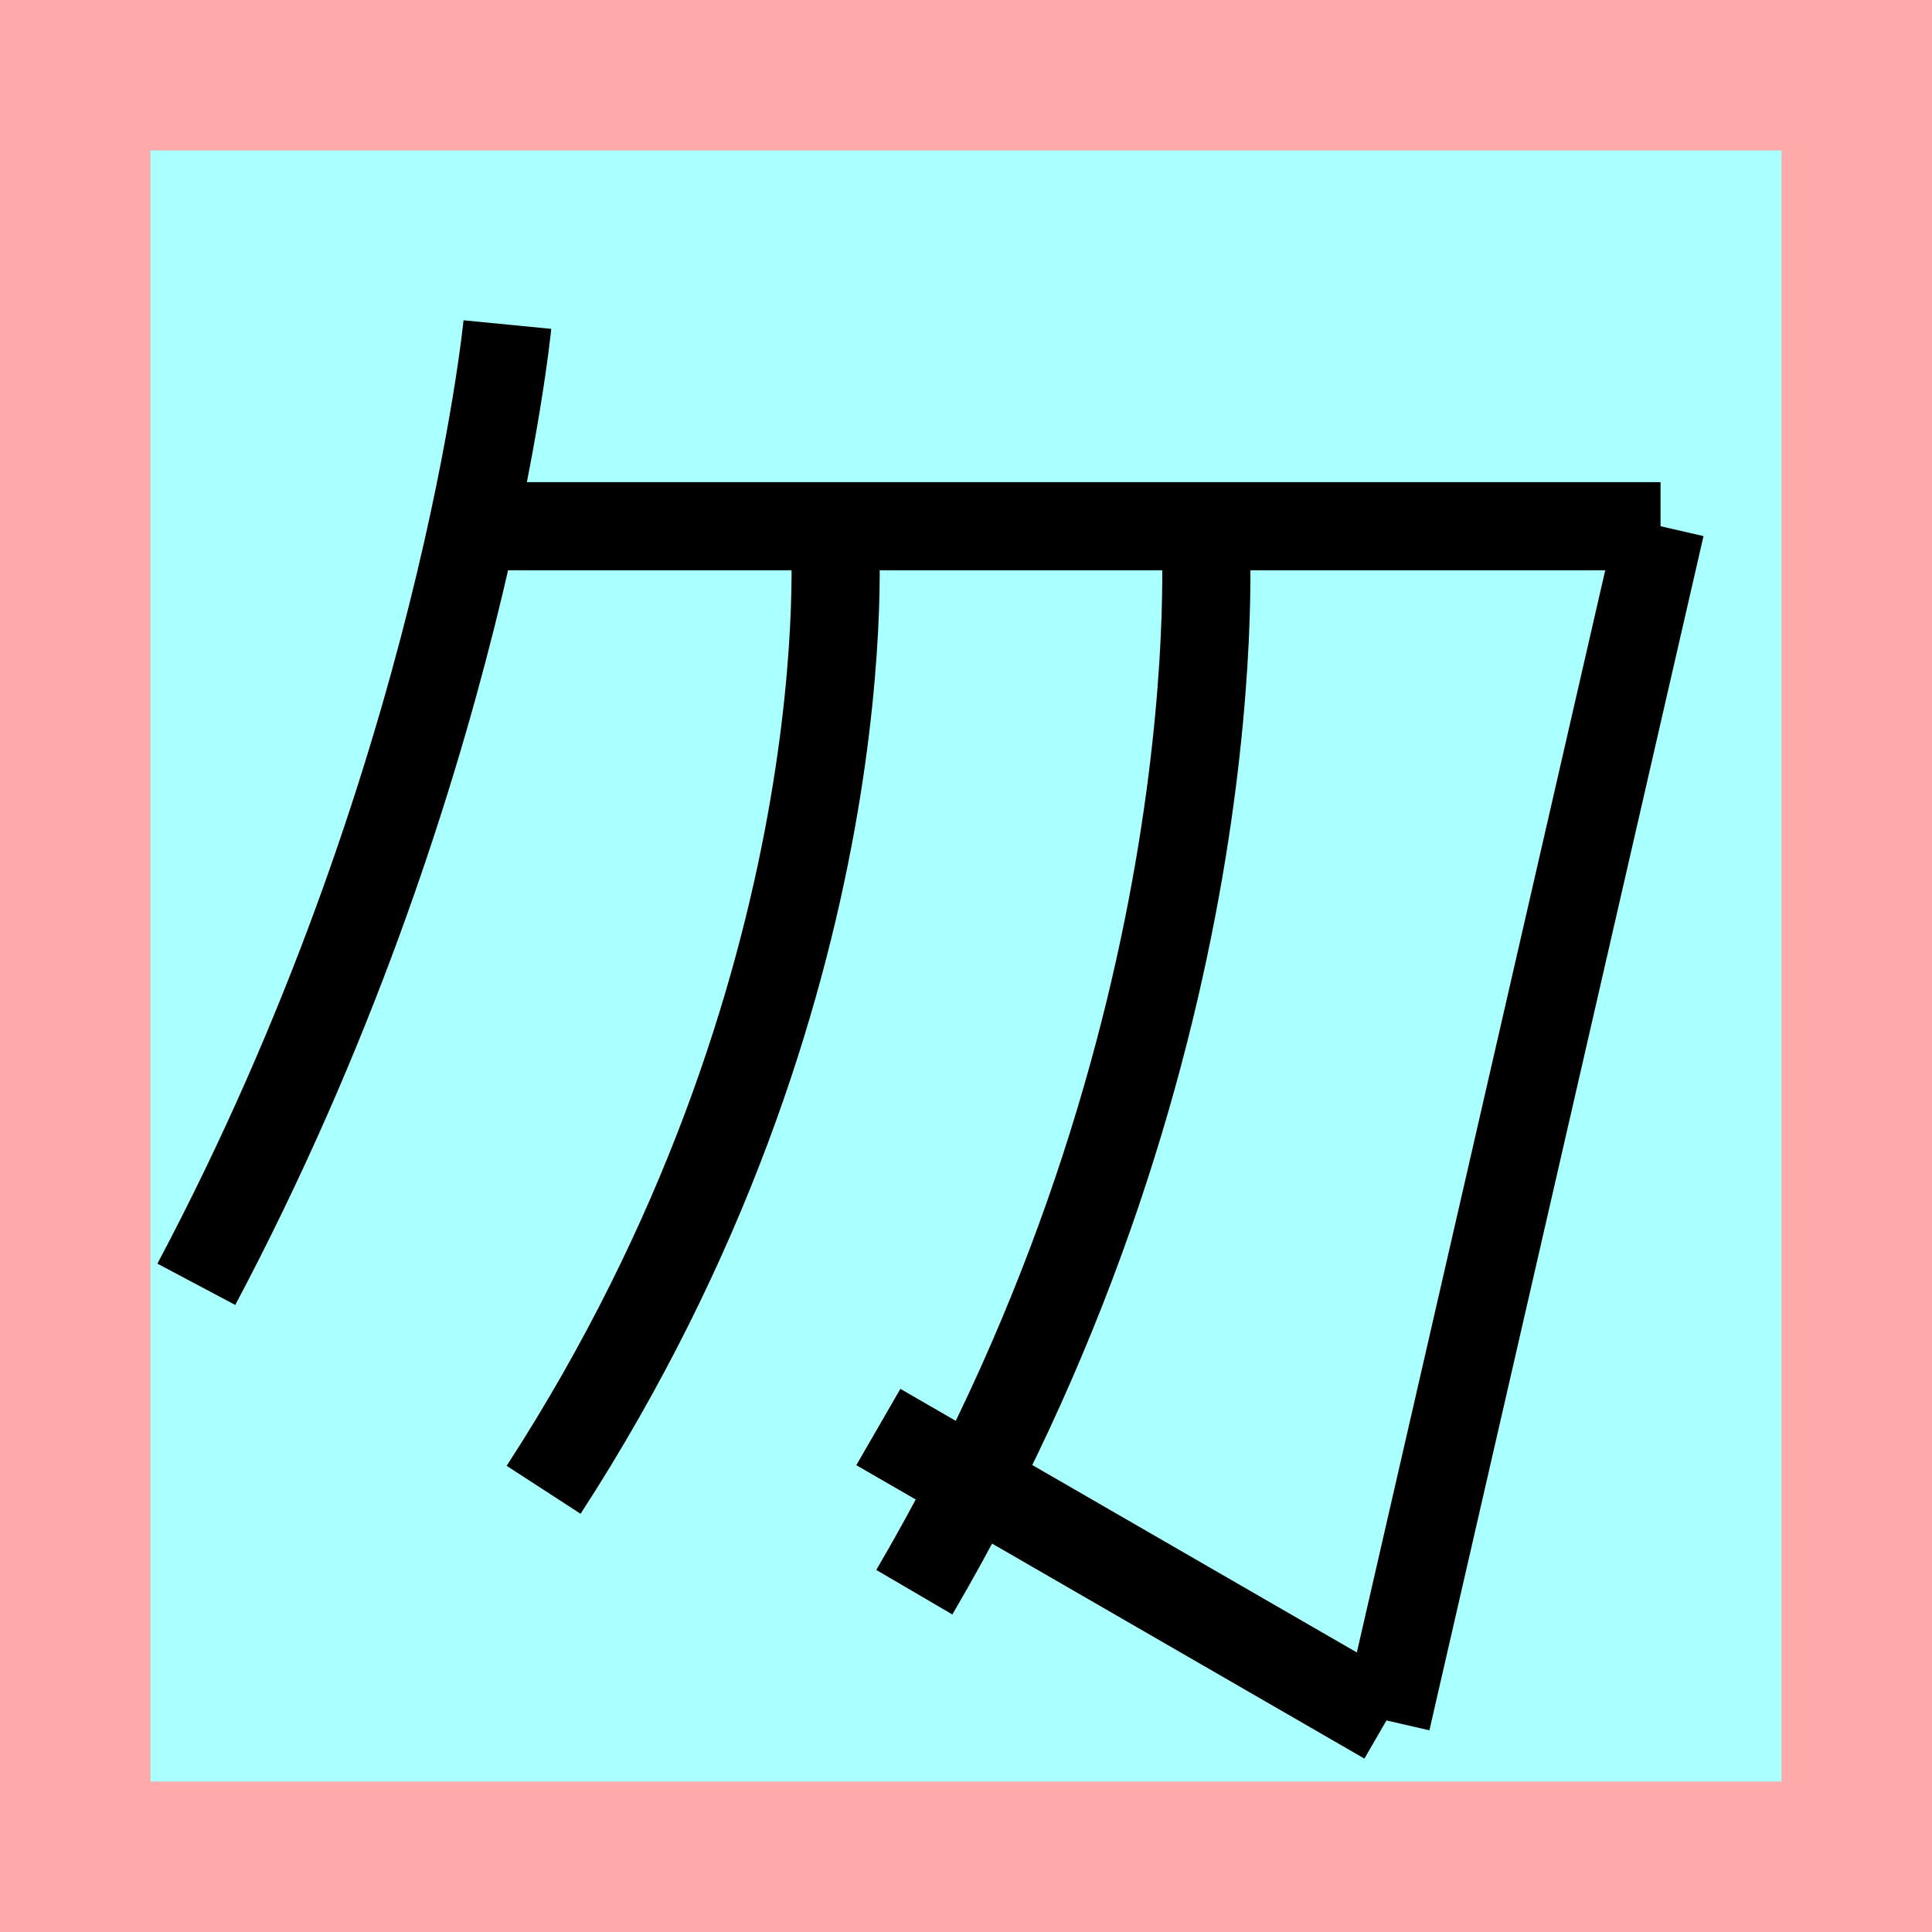 <?xml version="1.0" encoding="UTF-8"?>
<svg width="32mm" height="32mm" version="1.1" viewBox="-4 -4 8 8" xmlns="http://www.w3.org/2000/svg">
    <!-- From 獣O15:P16 -->
    <path fill="#faa" d="m-4 -4 h8v8h-8" />
    <path fill="#aff" d="m-3.377 -3.377 h6.754 v6.754 h-6.754" />
    <g fill="none" stroke="#000" stroke-width=".365" id="glyph">
		<path d="M-1.899-2.656s-0.185 1.894-1.288 3.974" />
        <path d="M-1.986-1.821h4.862" />
		<path d="M2.876-1.821l-1.135 4.945" />
		<path d="M1.741 3.124l-2.104-1.215" />
		<path d="M-0.544-1.801s0.142 1.893-1.205 3.97" />
		<path d="M0.991-1.806s0.142 2.097-1.205 4.399" />
    </g>
</svg>
